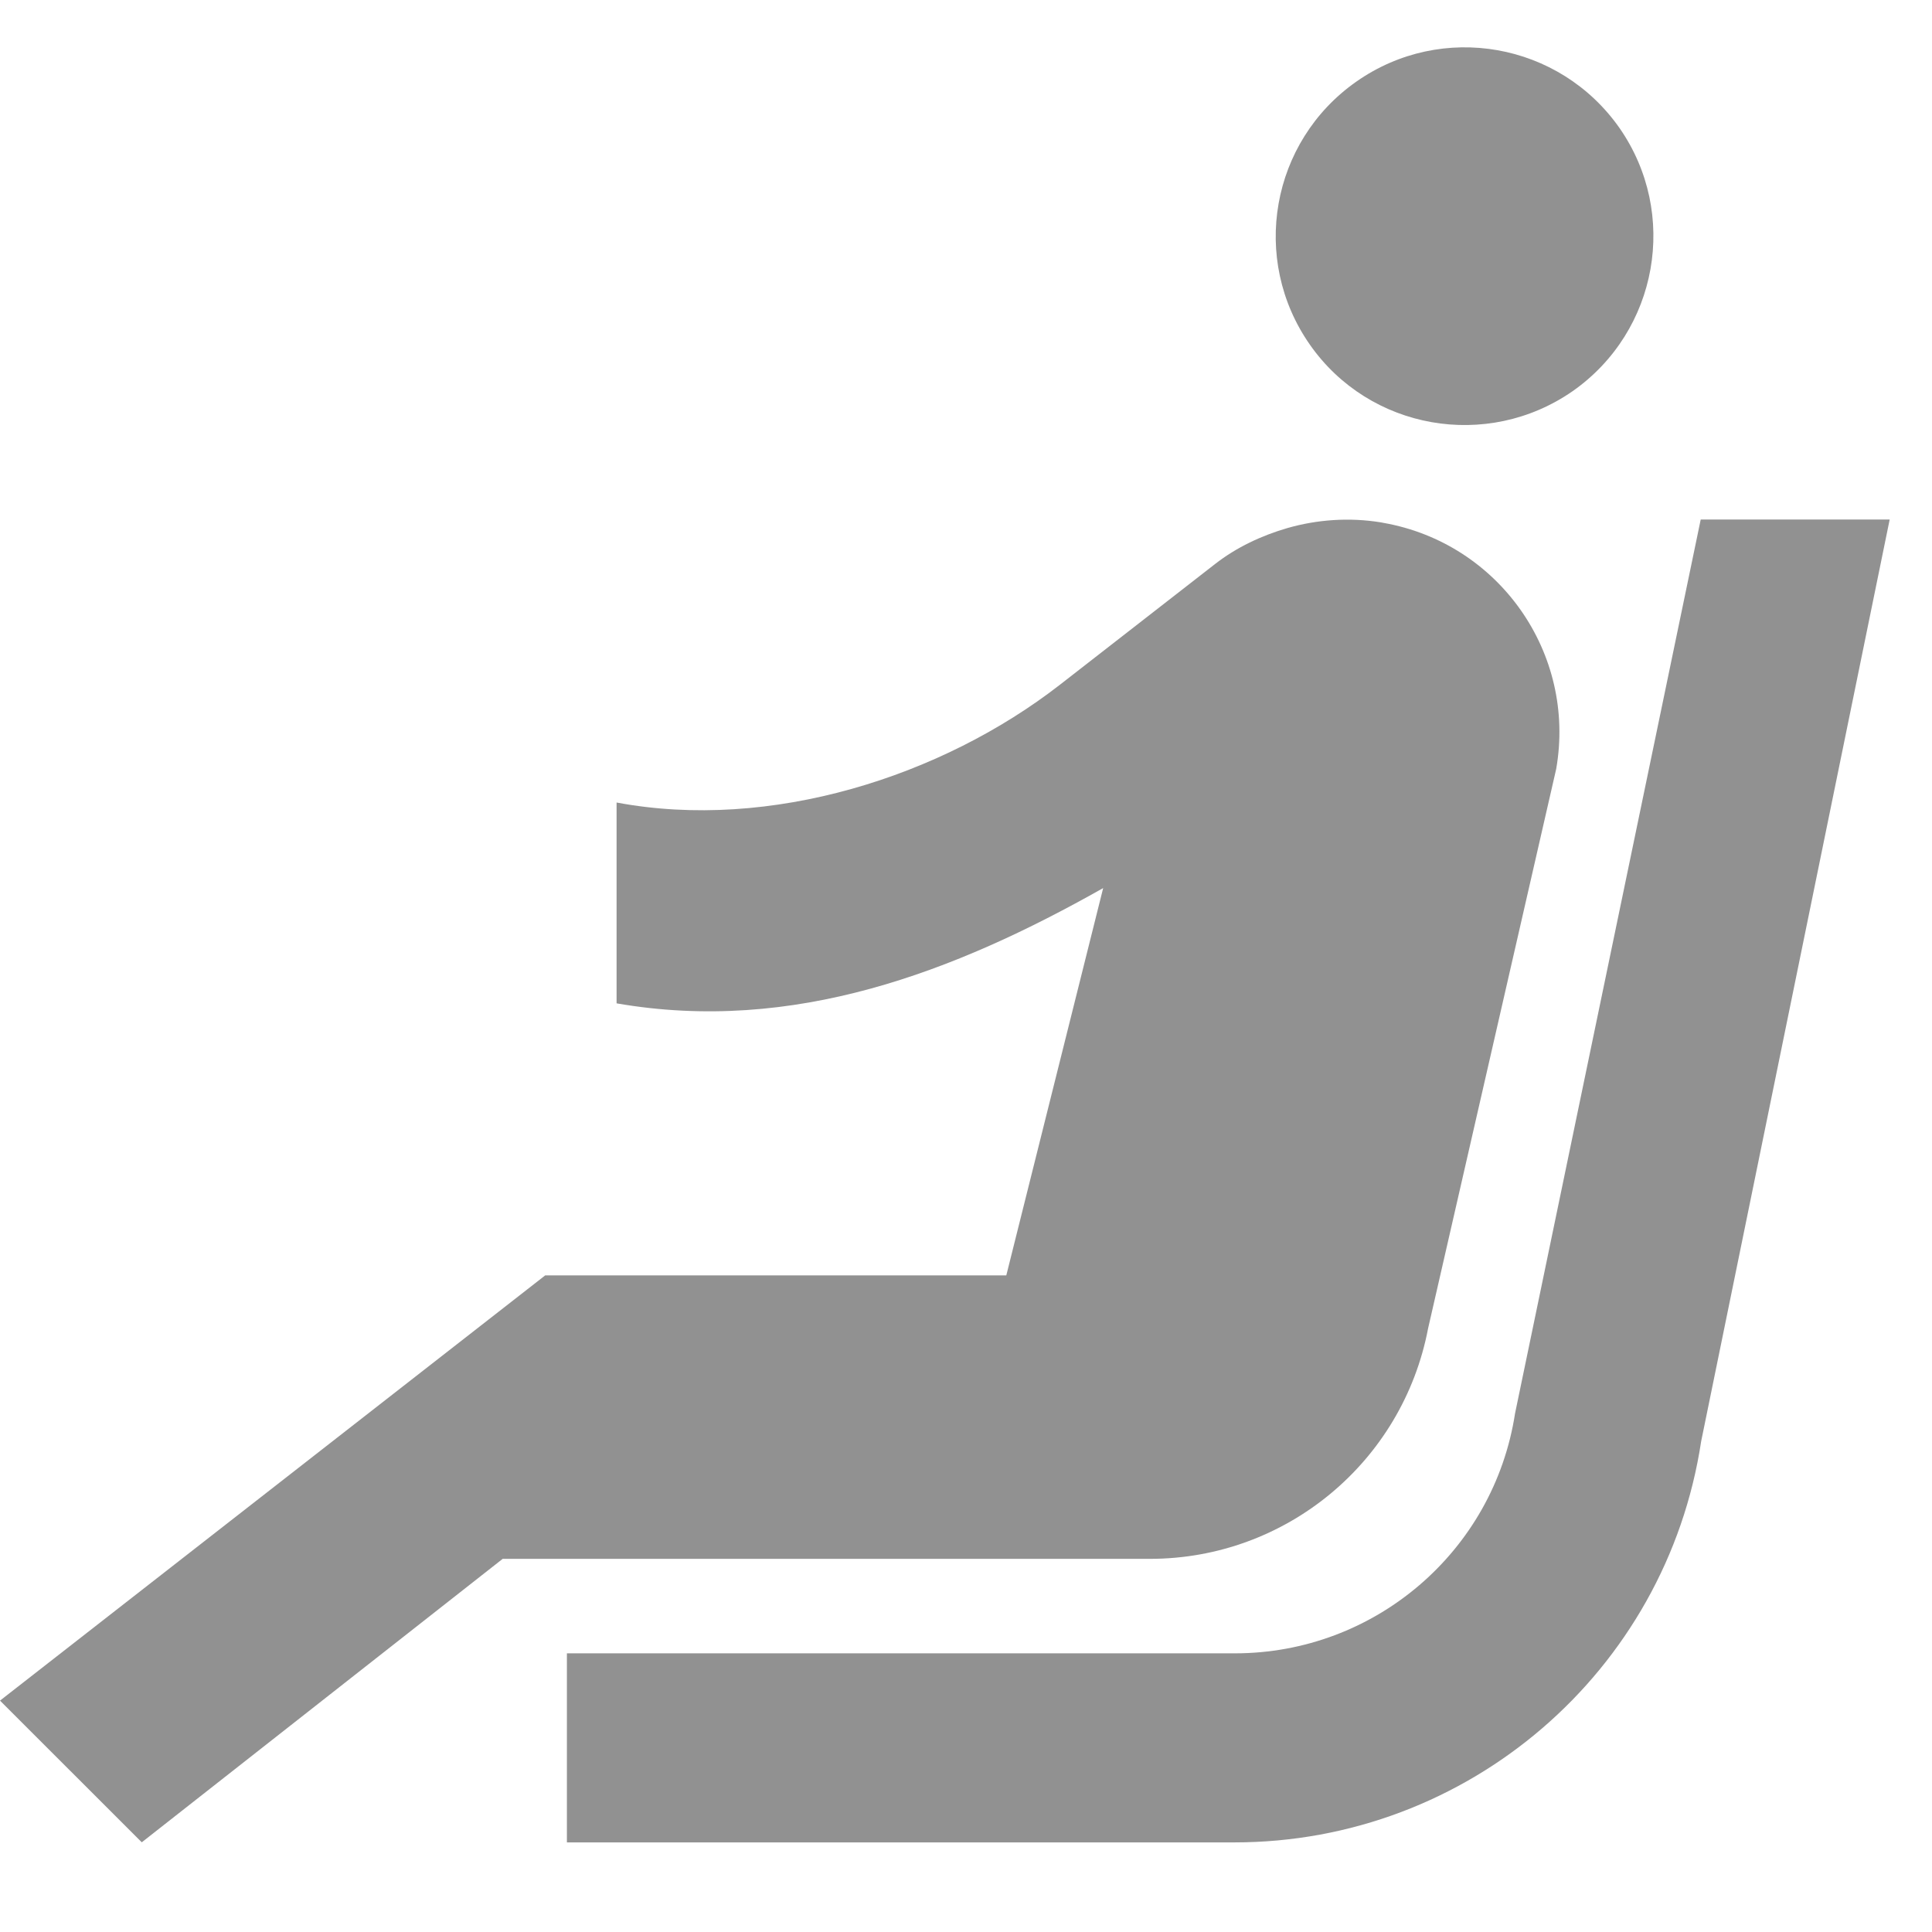 <svg width="21" height="21" viewBox="0 0 21 21" fill="none" xmlns="http://www.w3.org/2000/svg">
<g clip-path="url(#clip0_80_31)">
<path d="M17.095 4.251C16.165 4.898 14.886 4.672 14.239 3.748C13.587 2.818 13.813 1.539 14.743 0.887C15.672 0.235 16.951 0.461 17.603 1.391C18.25 2.32 18.024 3.599 17.095 4.251Z" fill="#919191"/>
<path d="M16.468 15.363L18.486 5.647H20.54L18.491 15.666C18.111 18.172 15.954 20.026 13.418 20.026H6.162V17.971H13.423C14.943 17.971 16.237 16.862 16.468 15.363Z" fill="#919191"/>
<path d="M5.926 13.863H10.938L11.991 9.653C10.373 10.567 8.622 11.239 6.702 10.906V8.723C8.376 9.037 10.235 8.441 11.518 7.445L13.208 6.13C13.439 5.95 13.711 5.822 13.993 5.74C14.317 5.647 14.666 5.622 15.01 5.678L15.036 5.683C16.294 5.904 17.136 7.101 16.915 8.359L15.523 14.438C15.246 15.892 13.978 16.944 12.499 16.944H5.464L1.541 20.025L0 18.485L5.926 13.863Z" fill="#919191"/>
</g>
<defs>
<clipPath id="clip0_80_31">
<rect width="20.54" height="20.54" fill="white" transform="matrix(-1 0 0 1 20.54 0)"/>
</clipPath>
</defs>
</svg>
